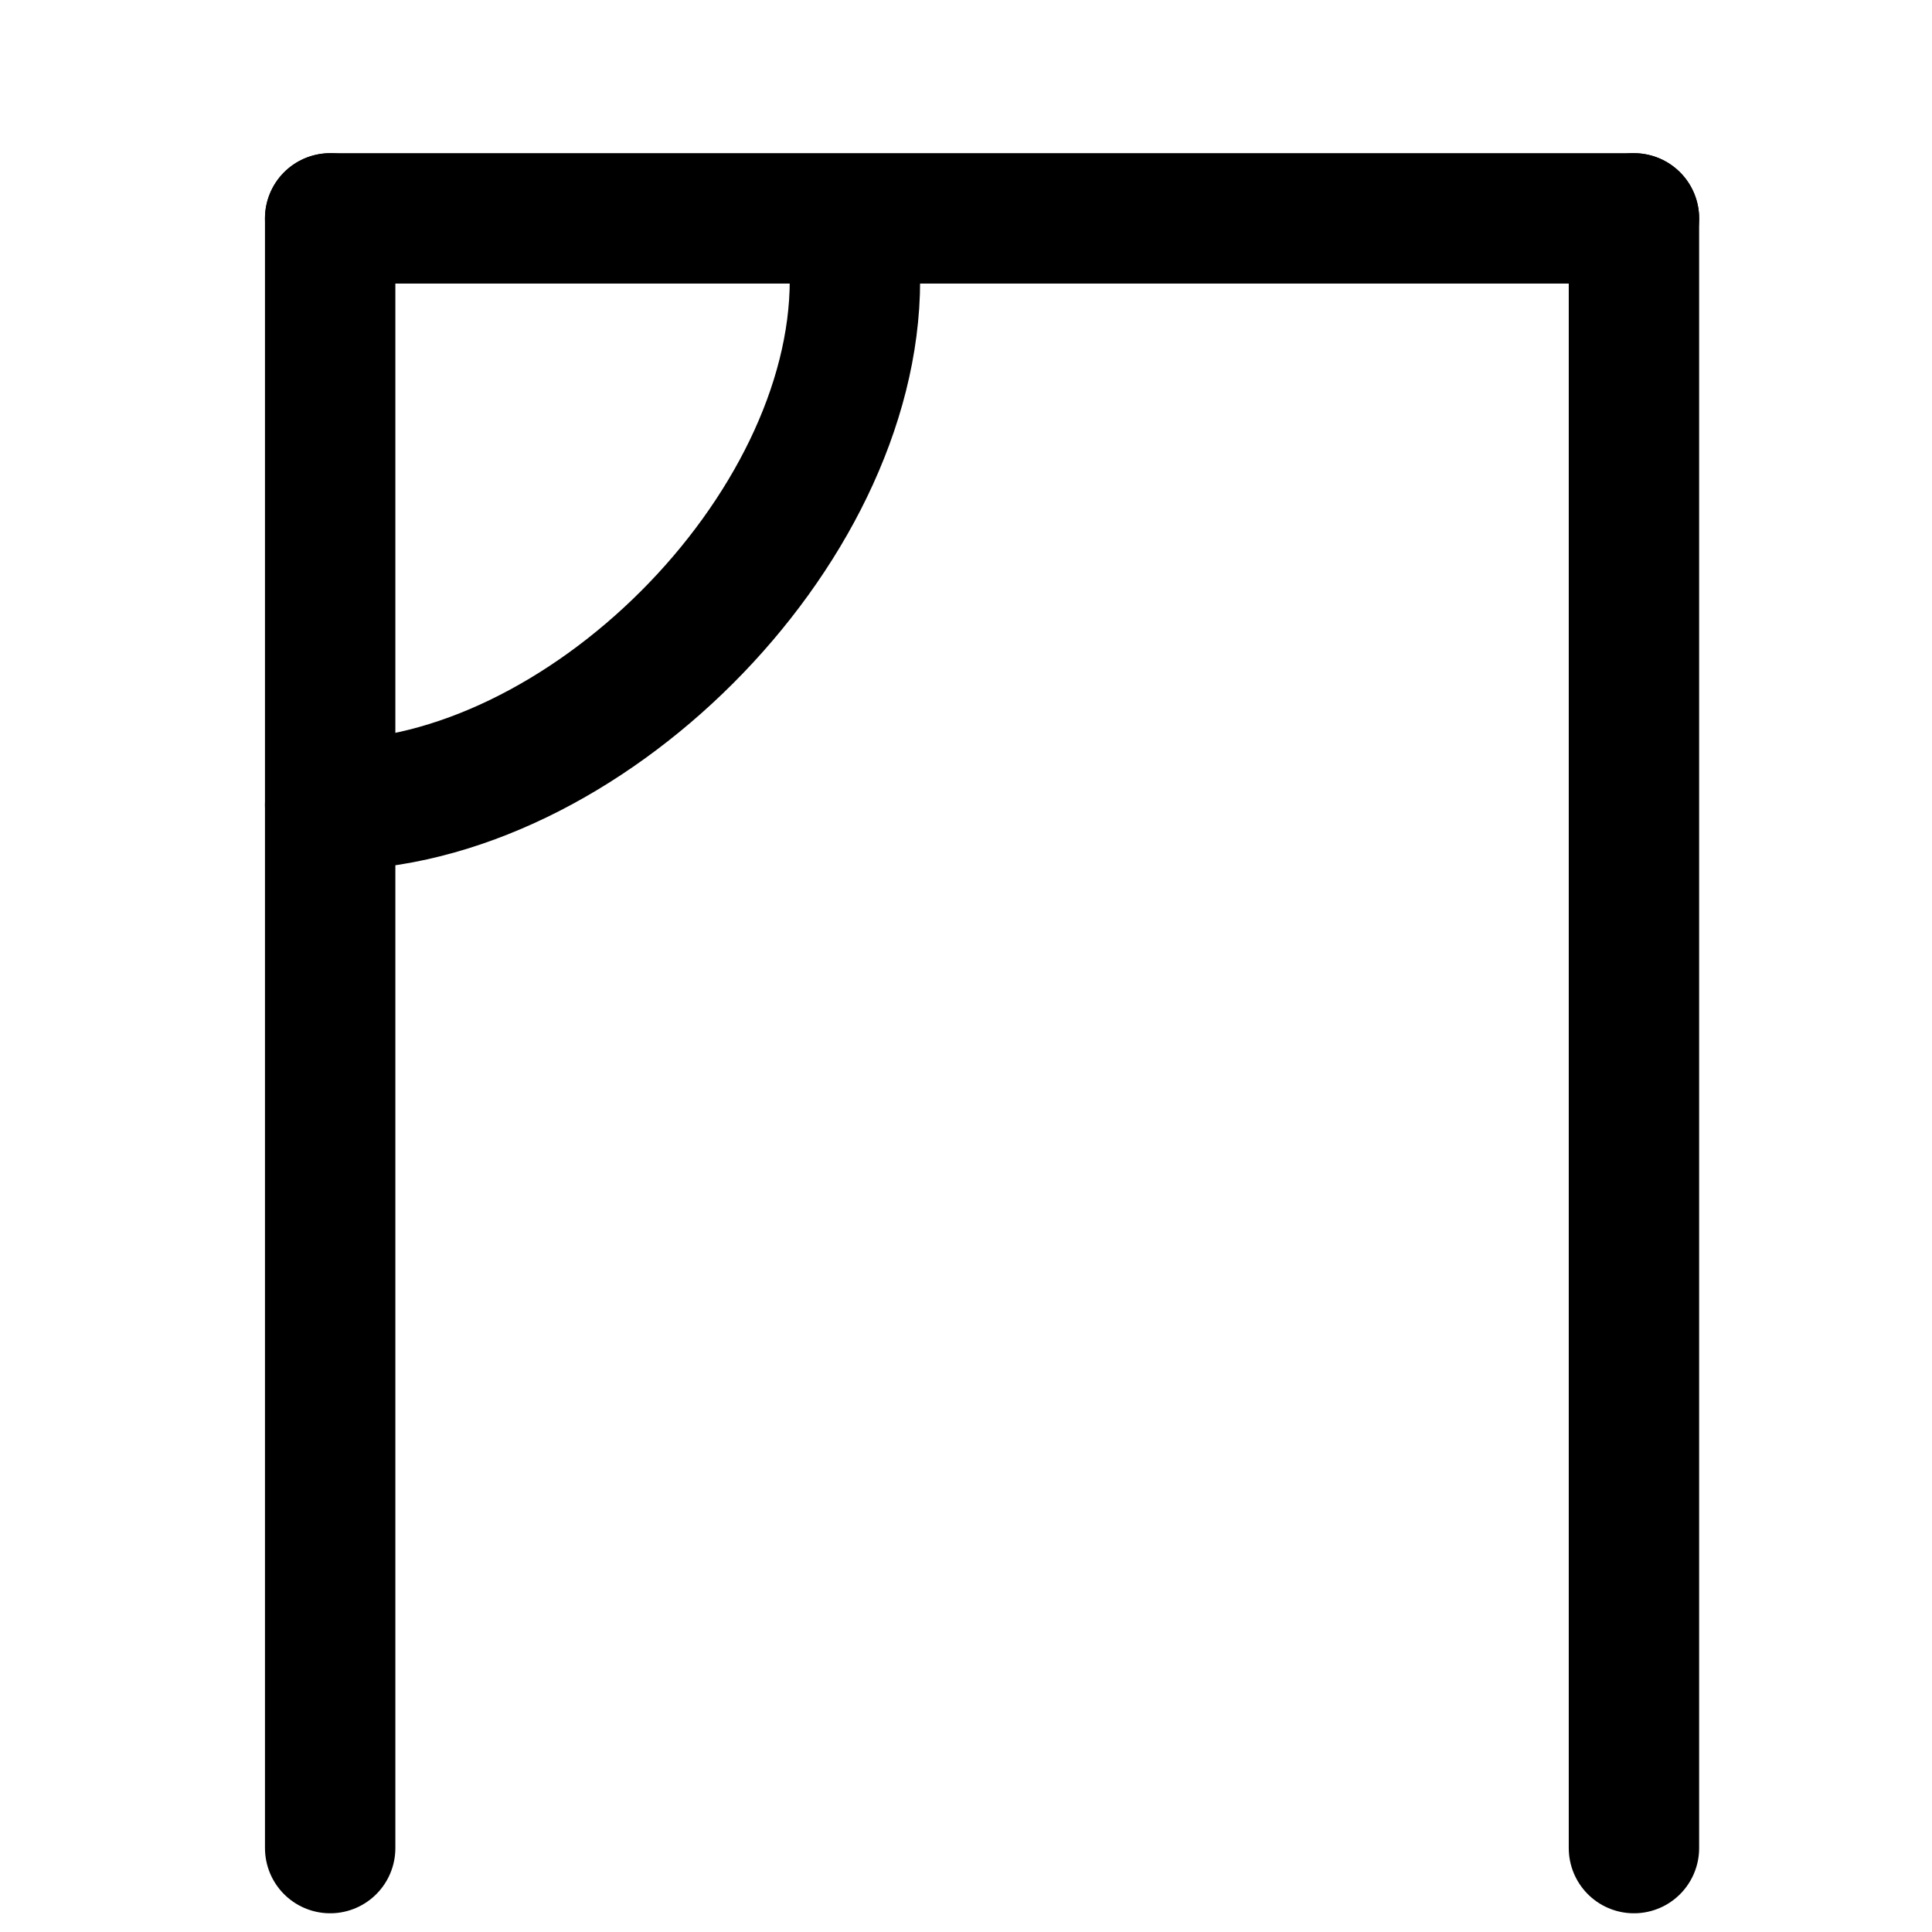 <?xml version="1.0" encoding="UTF-8"?>
<svg xmlns:foaf="http://xmlns.com/foaf/0.1/" xmlns:svg="http://www.w3.org/2000/svg"
     xmlns:dc="http://purl.org/dc/elements/1.1/"
     xmlns:crm="http://www.cidoc-crm.org/cidoc-crm/"
     xmlns="http://www.w3.org/2000/svg"
     xmlns:sodipodi="http://sodipodi.sourceforge.net/DTD/sodipodi-0.dtd"
     xmlns:cc="http://creativecommons.org/ns#"
     xmlns:inkscape="http://www.inkscape.org/namespaces/inkscape"
     xmlns:nmo="http://nomisma.org/ontology#"
     xmlns:rdf="http://www.w3.org/1999/02/22-rdf-syntax-ns#"
     width="400"
     height="400"
     xml:space="preserve"
     viewBox="0 0 533.334 533.333">
  <title property="dc:title">Monogram 1113</title><desc proprety="dc:description">Monogram 1113 published by Nomisma.org. See matching URIs and bibliographic references for further information about the usage of this symbol on coinage.</desc>
    <desc xmlns:xlink="http://www.w3.org/1999/xlink" property="dc:creator">Corpus Nummorum https://www.corpus-nummorum.eu</desc>
    <desc xmlns:xlink="http://www.w3.org/1999/xlink">lettercomb: ΠΟ</desc>    
    <style xmlns:xlink="http://www.w3.org/1999/xlink"/>
<g xmlns:xlink="http://www.w3.org/1999/xlink" id="g10"
      transform="matrix(1.333,0,0,-1.333,0,533.333)">
	<g id="g12" transform="translate(140,300)">
		
			<path id="path14" fill="none" stroke="#000000" stroke-width="27"
               stroke-linecap="round"
               stroke-linejoin="round"
               stroke-miterlimit="10"
               d="    M-71.625,54.875v-337.5"/>
	</g>
	<g id="g16" transform="translate(340,300)">
		
			<path id="path18" fill="none" stroke="#000000" stroke-width="27"
               stroke-linecap="round"
               stroke-linejoin="round"
               stroke-miterlimit="10"
               d="    M-1.624,54.875v-337.5"/>
	</g>
	<g id="g20" transform="translate(140,300)">
		
			<path id="path22" fill="none" stroke="#000000" stroke-width="27"
               stroke-linecap="round"
               stroke-linejoin="round"
               stroke-miterlimit="10"
               d="    M-71.625,54.875h270.001"/>
	</g>
	<g id="g24">
		<g>
			<defs>
				<rect id="SVGID_1_" x="-210.626" y="-140.125" width="720.002" height="720"/>
			</defs>
			
			<g id="g26" clip-path="">
				<g id="g32" transform="translate(210,280)">
					
						<path id="path34_3_" fill="none" stroke="#000000" stroke-width="20"
                        stroke-linecap="round"
                        stroke-linejoin="round"
                        stroke-miterlimit="10"
                        d="       M-70,70"/>
					
						<path id="path34_1_" fill="none" stroke="#000000" stroke-width="27"
                        stroke-linecap="round"
                        stroke-linejoin="round"
                        stroke-miterlimit="10"
                        d="       M-32.95,62.05c0-52.191-56.484-108.675-108.675-108.675"/>
				</g>
			</g>
		</g>
	</g>
</g>
</svg>